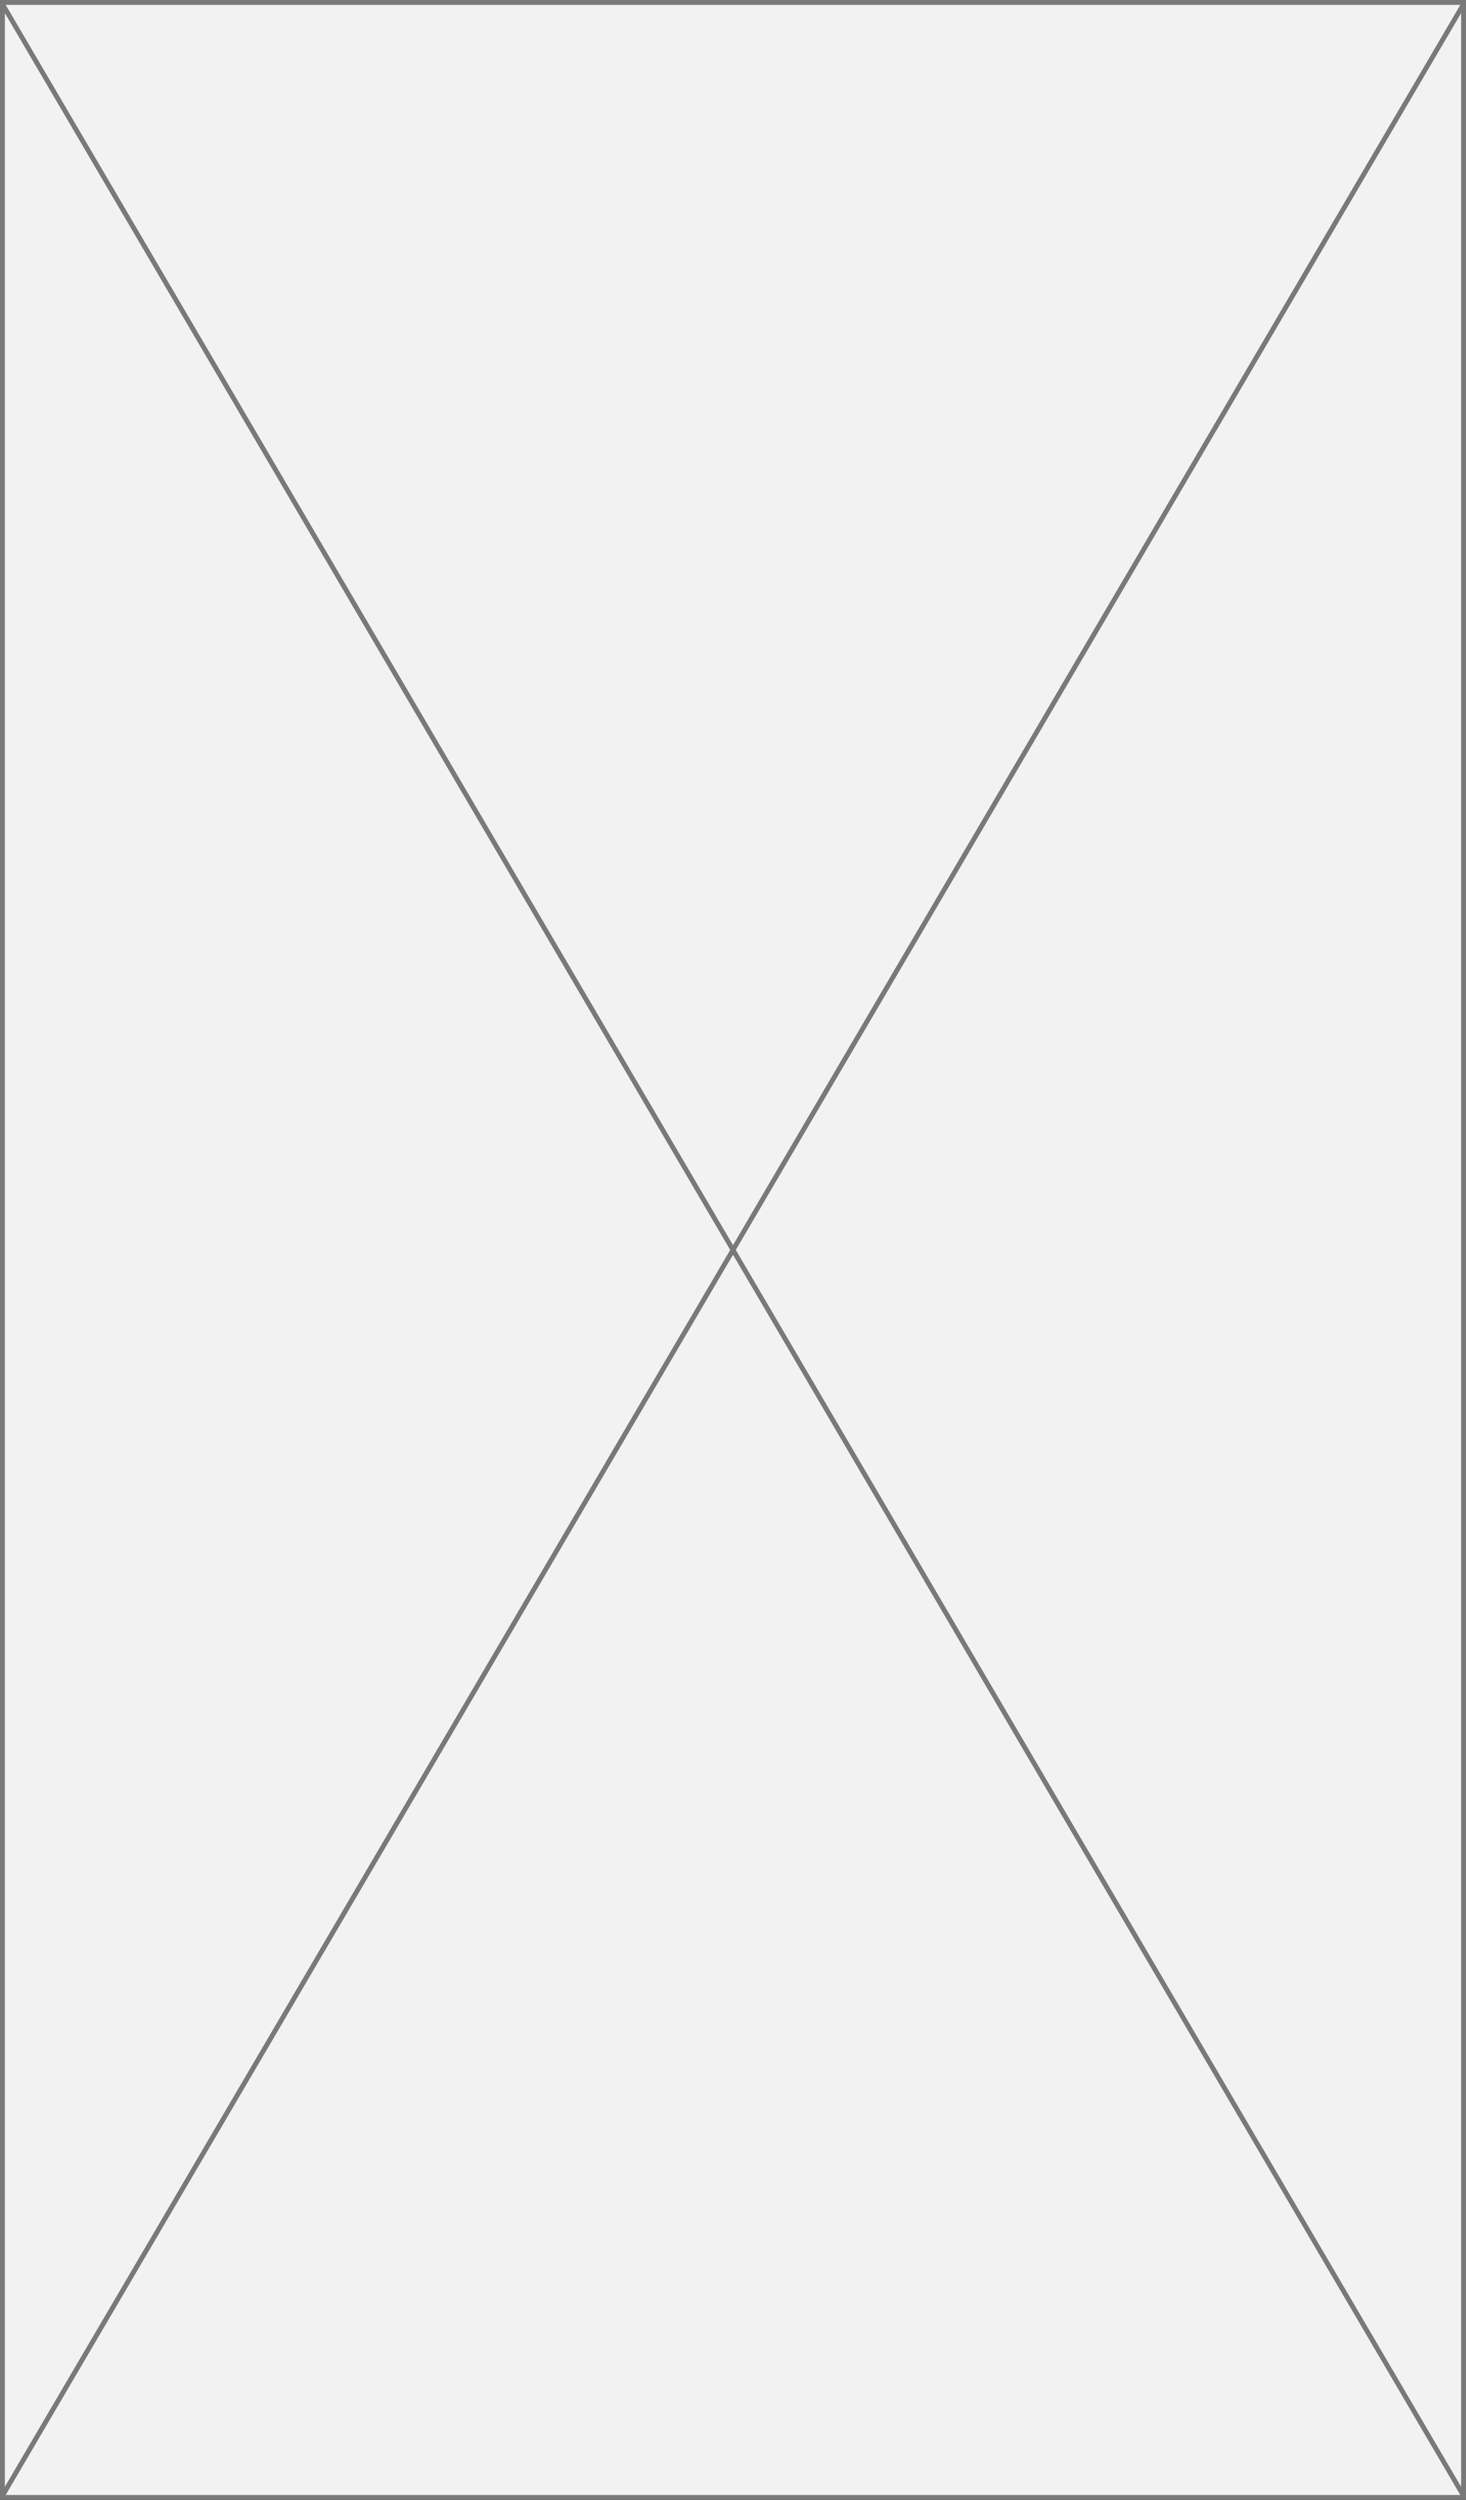 ﻿<?xml version="1.0" encoding="utf-8"?>
<svg version="1.1" xmlns:xlink="http://www.w3.org/1999/xlink" width="301px" height="513px" xmlns="http://www.w3.org/2000/svg">
  <rect width="100%" height="100%" fill="#333333" stroke="none"/>
  <g transform="matrix(1 0 0 1 -98 -892 )">
    <path d="M 98.5 892.5  L 398.5 892.5  L 398.5 1404.5  L 98.5 1404.5  L 98.5 892.5  Z " fill-rule="nonzero" fill="#f2f2f2" stroke="none" />
    <path d="M 98.5 892.5  L 398.5 892.5  L 398.5 1404.5  L 98.5 1404.5  L 98.5 892.5  Z " stroke-width="1" stroke="#797979" fill="none" />
    <path d="M 98.431 892.735  L 398.569 1404.265  M 398.569 892.735  L 98.431 1404.265  " stroke-width="1" stroke="#797979" fill="none" />
  </g>
</svg>
